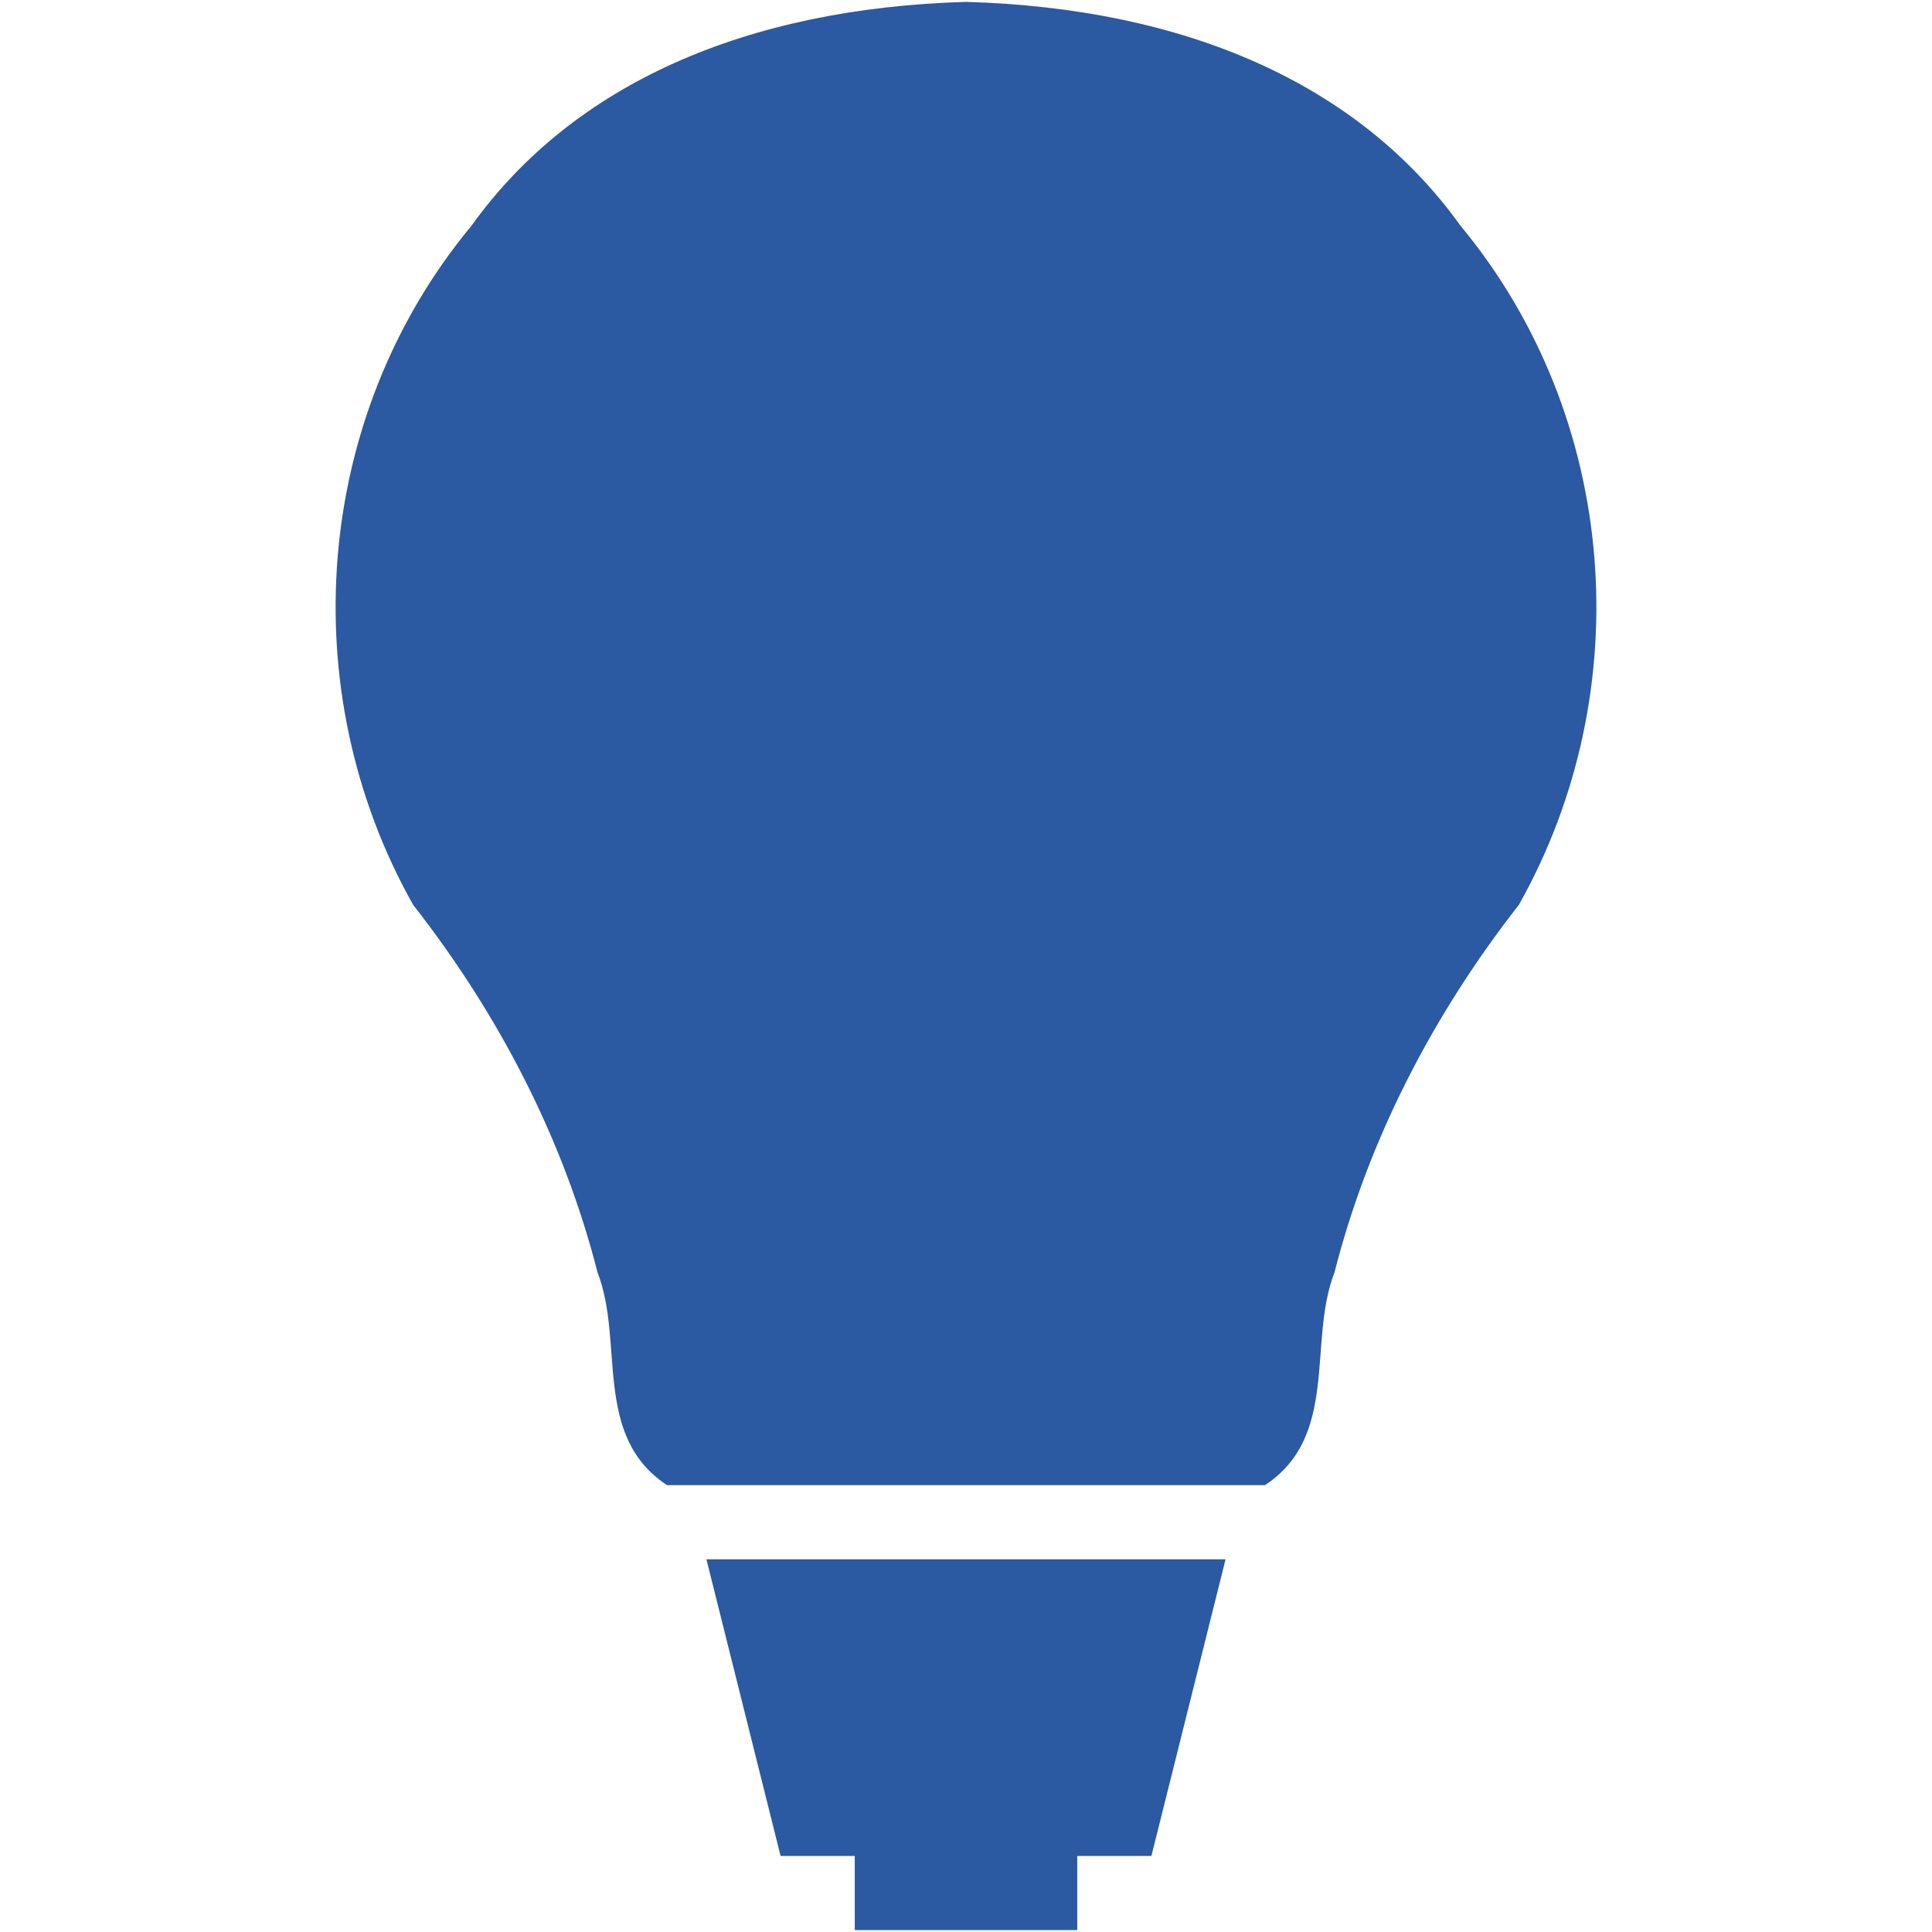 <svg xmlns="http://www.w3.org/2000/svg" width="512" height="512" viewBox="0 0 512 512"><g fill="#2b59a2"><path d="M402.518 239.787c-22.835 29.203-39.926 62.3-48.862 97.42-7.19 18.422 1.39 43.312-18.422 56.372H176.767c-19.81-13.06-11.23-37.95-18.414-56.374-8.952-35.12-26.03-68.217-48.87-97.42C77.66 183.27 82.796 110.592 125.018 59.733 152.046 22.066 198.044 2.155 255.998.5c57.958 1.655 103.954 21.566 130.98 59.232 42.226 50.86 47.362 123.536 15.54 180.055zm-195.653 252.06h19.654V511.5h58.96v-19.653h19.654l19.654-78.614H187.212l19.653 78.614z"/></g></svg>